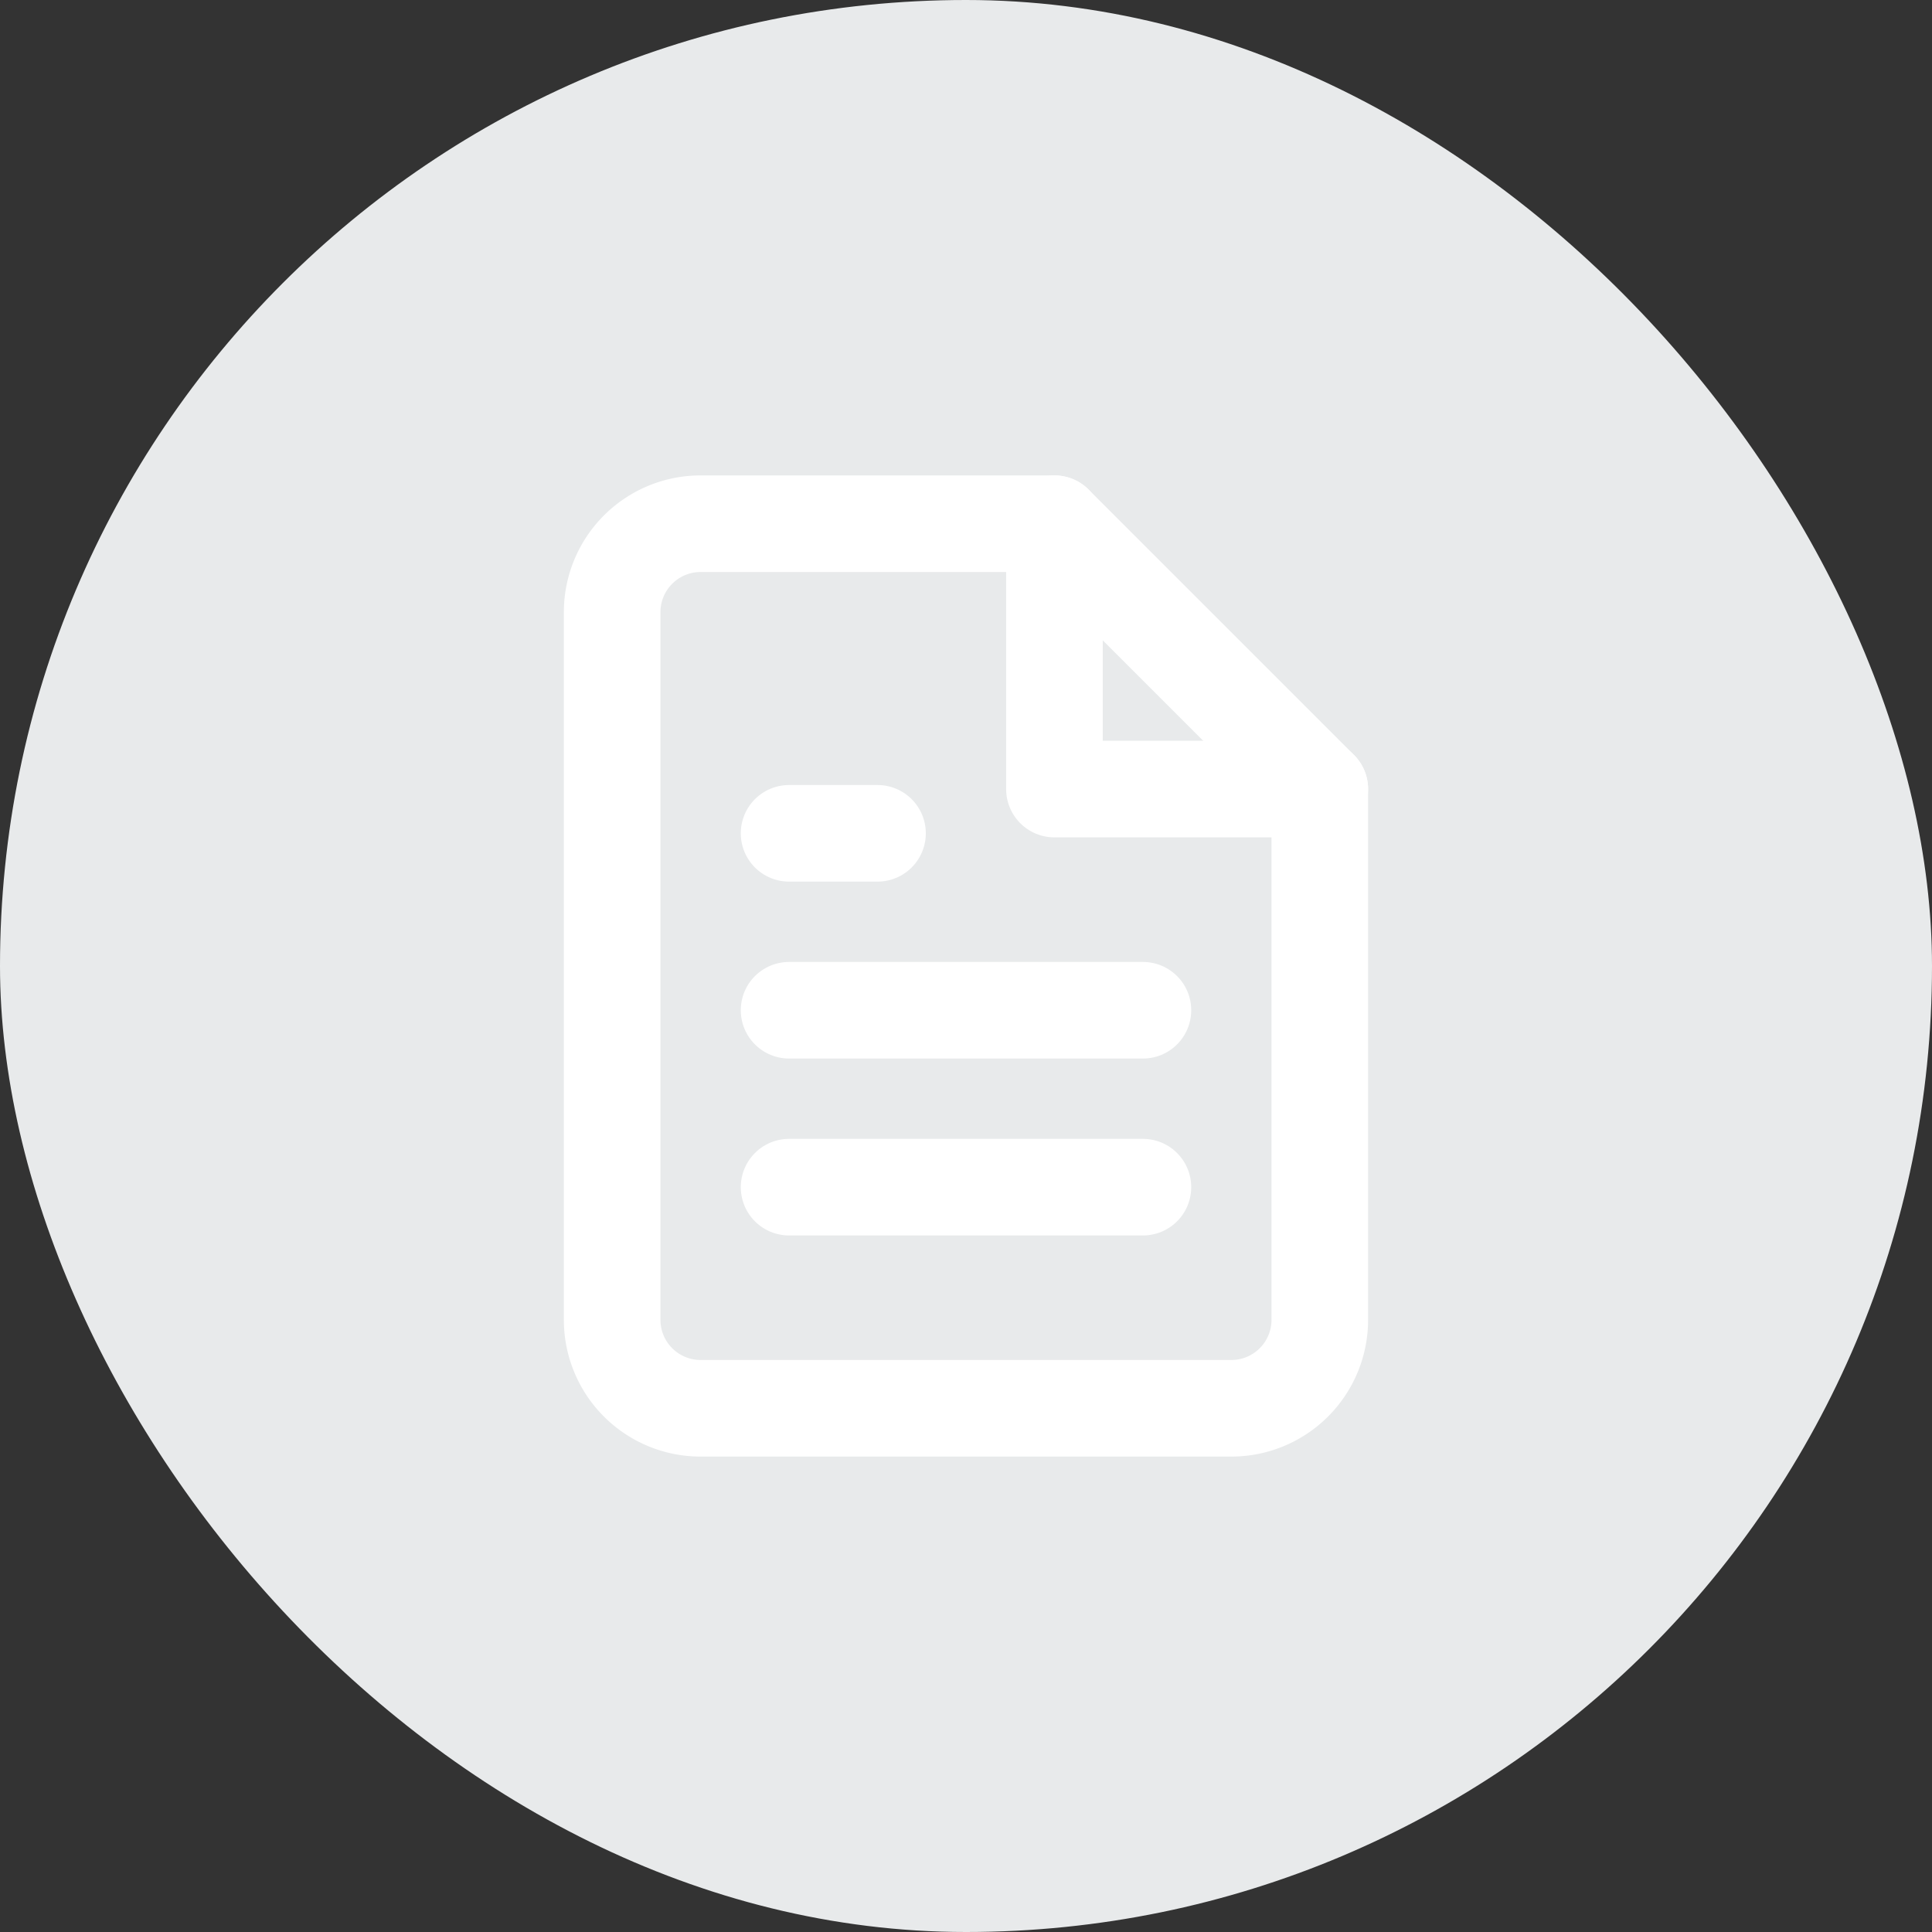 <svg height="40" viewBox="0 0 40 40" width="40" xmlns="http://www.w3.org/2000/svg"><rect x="0" y="0" width="40" height="40" fill="#333333" stroke="none"/><rect fill="#e8eaeb" height="40" rx="20" width="40"/><g fill="none" stroke="#fff" stroke-linecap="round" stroke-linejoin="round" stroke-width="2" transform="translate(6.674 7.843)"><path d="m15.157 3h-7.326a1.831 1.831 0 0 0 -1.831 1.831v14.652a1.831 1.831 0 0 0 1.831 1.831h10.989a1.831 1.831 0 0 0 1.831-1.831v-10.989z"/><path d="m21 3v5.494h5.494" transform="translate(-5.843)"/><path d="m19.326 19.5h-7.326" transform="translate(-2.337 -6.427)"/><path d="m19.326 25.5h-7.326" transform="translate(-2.337 -8.764)"/><path d="m13.831 13.5h-1.831" transform="translate(-2.337 -4.09)"/></g></svg>